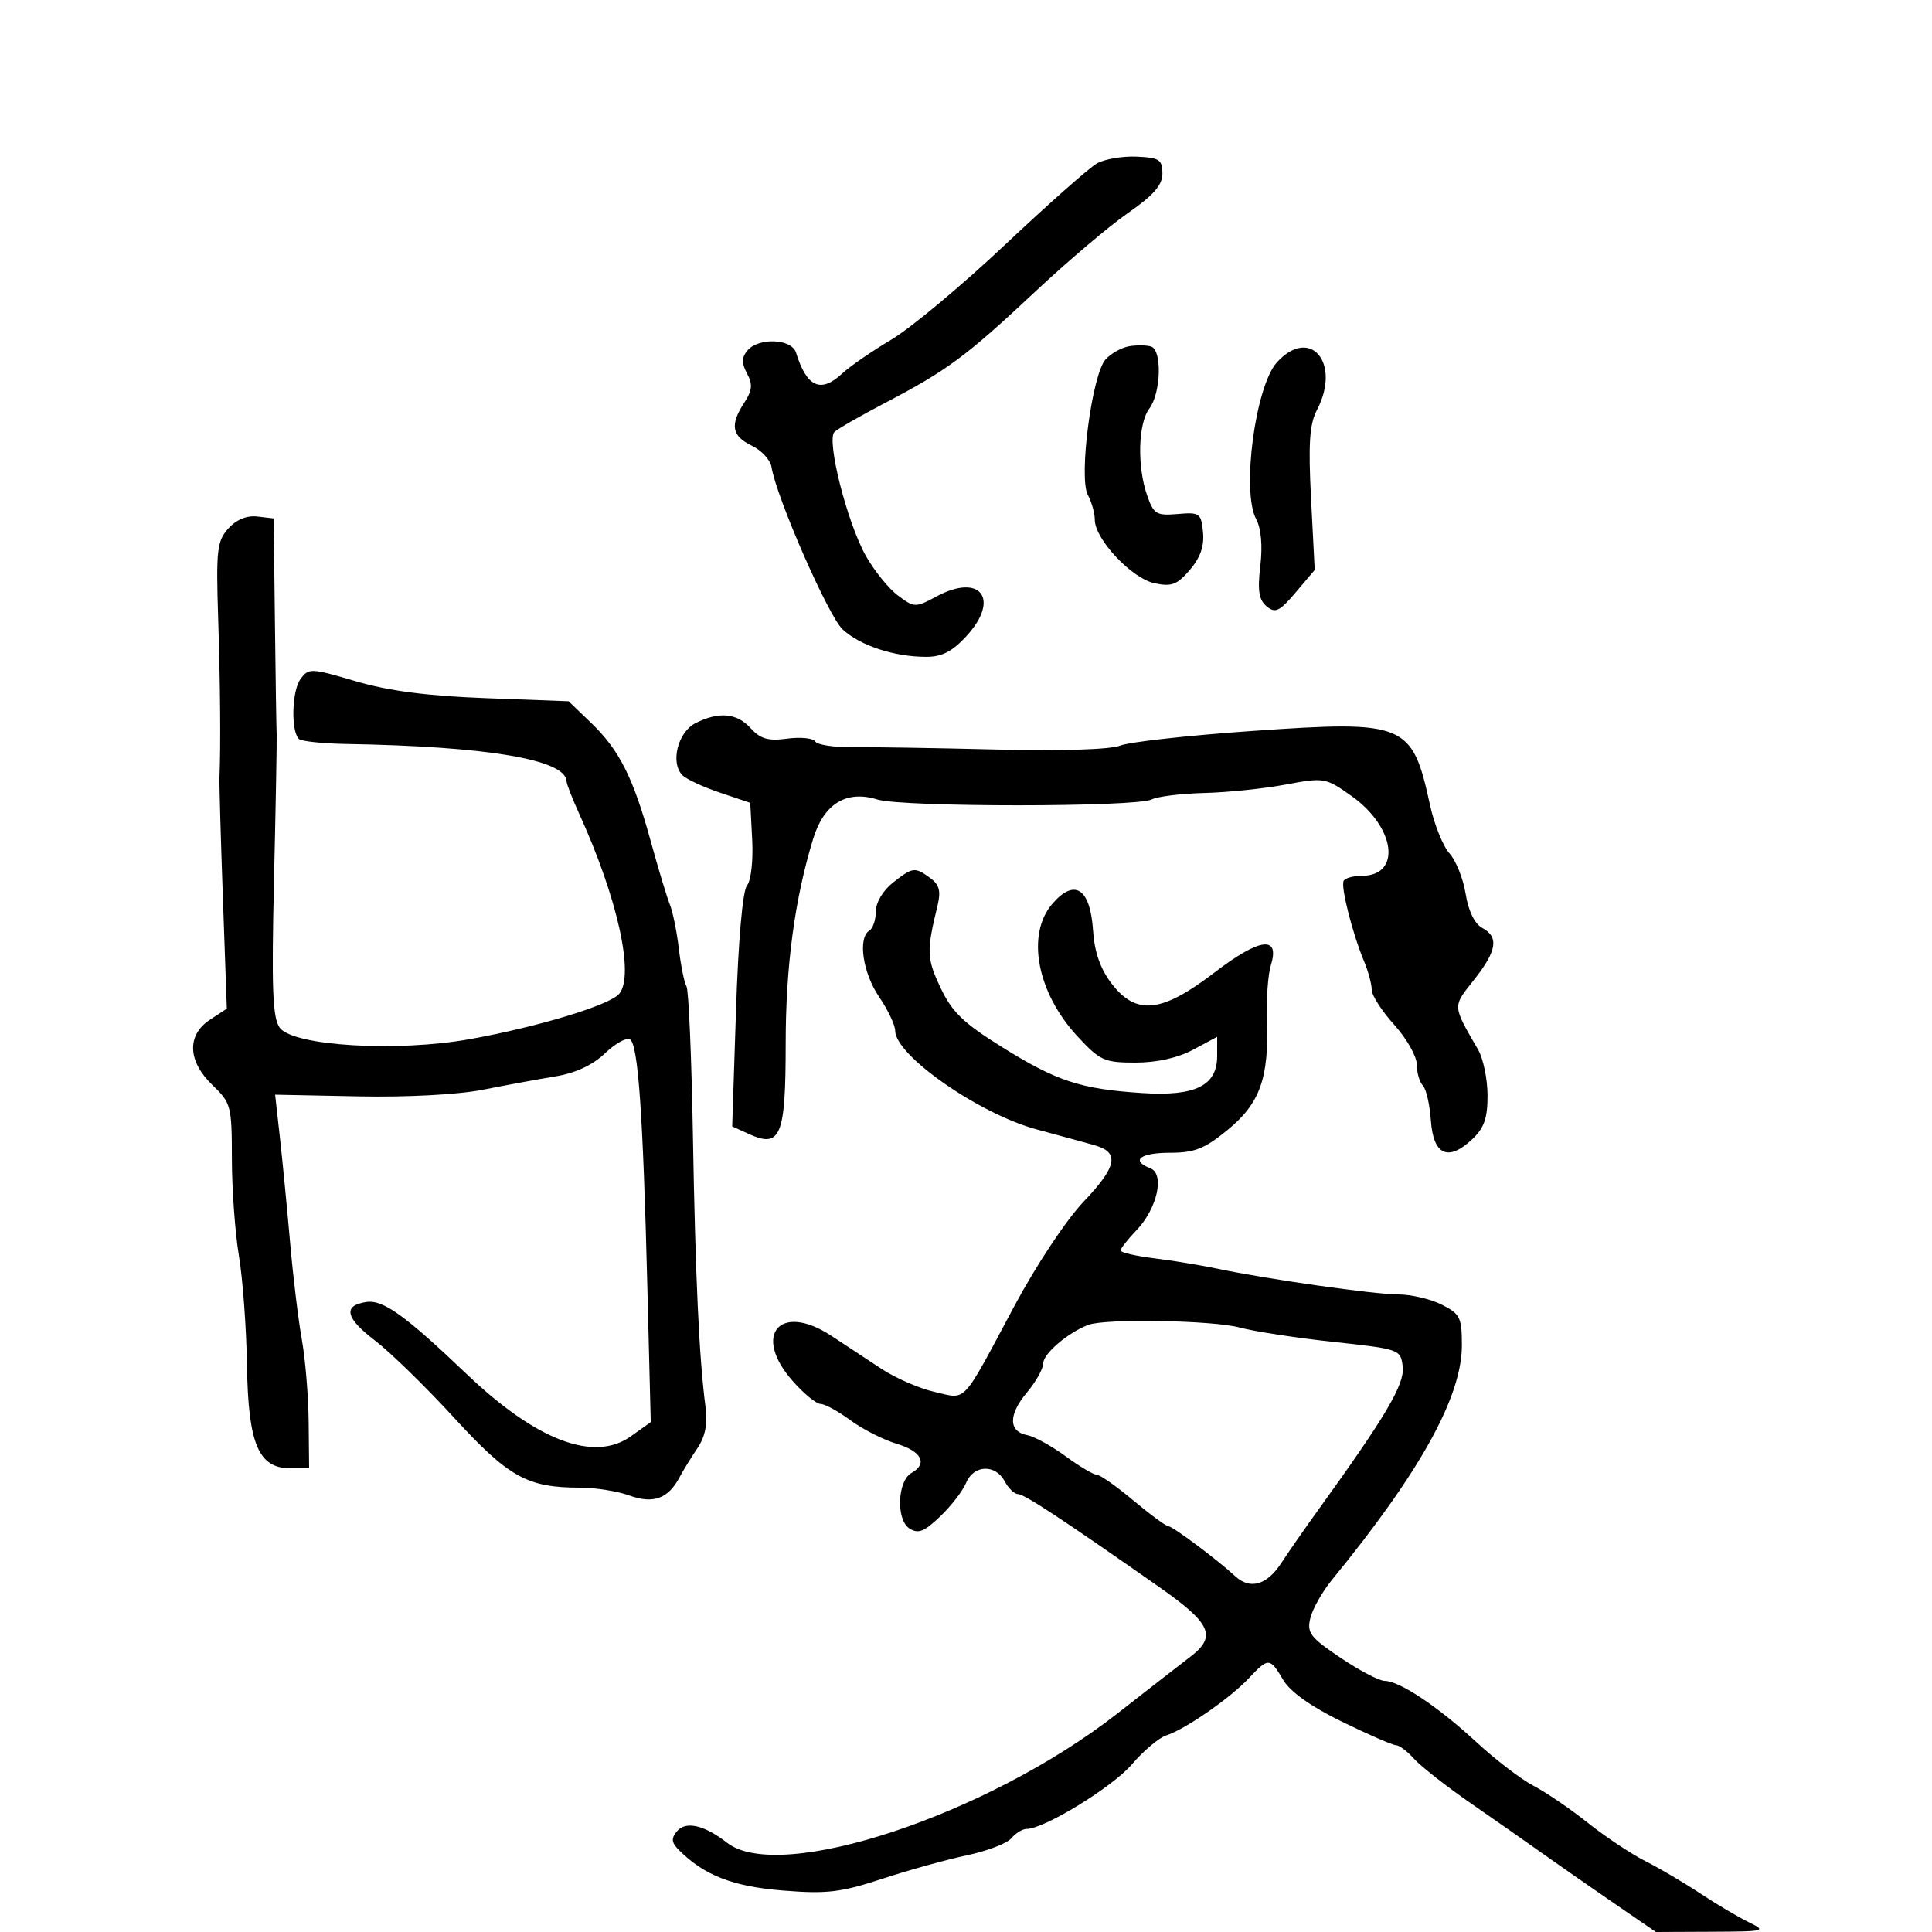 <svg xmlns="http://www.w3.org/2000/svg" width="300" height="300" viewBox="0 0 300 300" version="1.1">
	<path d="M 170.322 25.379 C 169.124 26.058, 162.682 31.762, 156.006 38.056 C 149.331 44.350, 141.407 50.960, 138.397 52.745 C 135.388 54.530, 131.943 56.907, 130.742 58.026 C 127.434 61.108, 125.260 60.110, 123.604 54.750 C 122.934 52.584, 117.768 52.369, 116.053 54.436 C 115.152 55.522, 115.140 56.392, 116.002 58.003 C 116.902 59.686, 116.812 60.638, 115.571 62.532 C 113.316 65.973, 113.620 67.709, 116.738 69.203 C 118.244 69.925, 119.620 71.412, 119.797 72.508 C 120.567 77.268, 128.628 95.677, 130.842 97.729 C 133.563 100.251, 138.837 101.986, 143.806 101.994 C 146.264 101.999, 147.877 101.165, 150.089 98.750 C 155.352 93.002, 152.249 88.936, 145.410 92.618 C 142.142 94.378, 141.978 94.374, 139.425 92.464 C 137.981 91.384, 135.735 88.603, 134.434 86.283 C 131.523 81.097, 128.289 68.292, 129.579 67.068 C 130.086 66.587, 133.650 64.546, 137.500 62.531 C 147.068 57.525, 150.060 55.307, 160.673 45.354 C 165.718 40.623, 172.243 35.090, 175.173 33.059 C 179.137 30.310, 180.500 28.742, 180.500 26.932 C 180.500 24.791, 180.022 24.479, 176.500 24.323 C 174.300 24.226, 171.520 24.701, 170.322 25.379 M 175.354 53.761 C 174.174 53.954, 172.519 54.875, 171.675 55.807 C 169.562 58.141, 167.466 74.134, 168.918 76.846 C 169.513 77.959, 170 79.696, 170 80.706 C 170 83.695, 175.686 89.772, 179.205 90.545 C 181.903 91.138, 182.754 90.824, 184.751 88.503 C 186.379 86.611, 187.015 84.792, 186.804 82.631 C 186.518 79.686, 186.284 79.519, 182.870 79.814 C 179.571 80.100, 179.139 79.836, 178.120 76.915 C 176.553 72.418, 176.725 65.746, 178.468 63.441 C 180.275 61.052, 180.471 54.365, 178.750 53.812 C 178.063 53.592, 176.534 53.569, 175.354 53.761 M 198.293 56.250 C 194.932 59.929, 192.753 76.302, 195.053 80.599 C 195.831 82.052, 196.071 84.753, 195.701 87.879 C 195.248 91.702, 195.475 93.149, 196.684 94.153 C 198.026 95.266, 198.685 94.949, 201.202 91.978 L 204.149 88.500 203.583 77.500 C 203.138 68.850, 203.335 65.888, 204.508 63.636 C 208.298 56.359, 203.453 50.602, 198.293 56.250 M 35.448 82.069 C 33.701 84.010, 33.539 85.436, 33.873 95.867 C 34.208 106.288, 34.286 115.807, 34.079 120.750 C 34.039 121.713, 34.279 130.178, 34.614 139.562 L 35.222 156.624 32.611 158.335 C 28.974 160.718, 29.130 164.793, 33 168.500 C 35.874 171.254, 36 171.733, 36.008 179.937 C 36.012 184.647, 36.503 191.425, 37.100 195 C 37.696 198.575, 38.259 206.225, 38.351 212 C 38.545 224.248, 40.131 228, 45.115 228 L 48 228 47.927 220.750 C 47.887 216.762, 47.410 211.025, 46.867 208 C 46.324 204.975, 45.508 198.225, 45.053 193 C 44.598 187.775, 43.888 180.459, 43.474 176.741 L 42.722 169.982 55.611 170.241 C 63.214 170.394, 71.166 169.971, 75 169.210 C 78.575 168.500, 83.642 167.568, 86.259 167.138 C 89.361 166.628, 92.032 165.385, 93.928 163.569 C 95.528 162.036, 97.284 161.057, 97.829 161.394 C 99.089 162.173, 99.847 172.965, 100.516 199.665 L 101.047 220.830 97.952 223.034 C 92.251 227.094, 83.305 223.707, 72.500 213.399 C 62.892 204.233, 59.494 201.790, 56.883 202.173 C 53.209 202.712, 53.637 204.661, 58.192 208.130 C 60.561 209.935, 66.092 215.329, 70.482 220.117 C 78.988 229.394, 81.875 231, 90.045 231 C 92.417 231, 95.872 231.548, 97.723 232.217 C 101.440 233.561, 103.741 232.729, 105.512 229.402 C 106.069 228.356, 107.318 226.323, 108.288 224.885 C 109.527 223.049, 109.900 221.114, 109.542 218.385 C 108.563 210.939, 107.980 198.352, 107.595 176.323 C 107.382 164.125, 106.933 153.700, 106.596 153.156 C 106.260 152.611, 105.727 149.991, 105.413 147.333 C 105.098 144.675, 104.475 141.600, 104.028 140.500 C 103.580 139.400, 102.227 134.919, 101.022 130.543 C 98.308 120.693, 96.156 116.441, 91.734 112.196 L 88.292 108.891 75.396 108.407 C 66.335 108.066, 60.341 107.286, 55.241 105.782 C 48.252 103.722, 47.933 103.710, 46.653 105.459 C 45.320 107.283, 45.155 113.488, 46.407 114.740 C 46.775 115.108, 50.096 115.461, 53.788 115.523 C 75.713 115.897, 87.837 117.948, 87.969 121.305 C 87.986 121.748, 88.877 124.034, 89.948 126.385 C 95.881 139.410, 98.551 151.426, 96.153 154.316 C 94.698 156.069, 83.606 159.438, 73 161.348 C 61.664 163.389, 45.515 162.425, 43.437 159.583 C 42.327 158.065, 42.153 153.558, 42.549 136.597 C 42.820 124.994, 43.005 114.825, 42.959 114 C 42.913 113.175, 42.791 105.300, 42.688 96.500 L 42.500 80.500 39.948 80.203 C 38.320 80.013, 36.690 80.689, 35.448 82.069 M 108 112.288 C 105.254 113.670, 104.051 118.446, 105.965 120.372 C 106.581 120.992, 109.204 122.212, 111.793 123.082 L 116.500 124.664 116.802 130.416 C 116.972 133.633, 116.614 136.760, 115.992 137.509 C 115.320 138.319, 114.645 145.988, 114.287 156.877 L 113.694 174.903 116.317 176.099 C 121.215 178.330, 122 176.401, 122 162.128 C 122 150.018, 123.395 139.616, 126.280 130.211 C 127.942 124.793, 131.447 122.658, 136.237 124.145 C 140.130 125.353, 176.444 125.347, 178.834 124.137 C 179.750 123.673, 183.425 123.222, 187 123.134 C 190.575 123.047, 196.254 122.460, 199.621 121.830 C 205.607 120.710, 205.832 120.748, 209.851 123.592 C 216.715 128.449, 217.680 136, 211.437 136 C 210.161 136, 208.908 136.340, 208.651 136.755 C 208.138 137.586, 209.985 144.887, 211.828 149.315 C 212.473 150.863, 213 152.834, 213 153.694 C 213 154.554, 214.575 157.001, 216.500 159.132 C 218.425 161.262, 220 164.039, 220 165.303 C 220 166.566, 220.422 168.028, 220.937 168.550 C 221.452 169.073, 222.015 171.521, 222.187 173.991 C 222.562 179.366, 224.862 180.417, 228.589 176.916 C 230.462 175.157, 230.997 173.630, 230.985 170.076 C 230.977 167.559, 230.320 164.375, 229.525 163 C 225.499 156.039, 225.521 156.393, 228.867 152.167 C 232.456 147.637, 232.791 145.494, 230.134 144.072 C 228.979 143.454, 228.006 141.441, 227.584 138.798 C 227.208 136.446, 226.078 133.617, 225.074 132.511 C 224.070 131.405, 222.710 128.025, 222.052 125 C 219.283 112.264, 218.278 111.844, 194.500 113.499 C 184.600 114.188, 175.353 115.212, 173.951 115.775 C 172.409 116.394, 164.709 116.632, 154.451 116.378 C 145.128 116.147, 135.176 115.987, 132.335 116.021 C 129.494 116.055, 126.906 115.657, 126.584 115.137 C 126.263 114.616, 124.310 114.417, 122.244 114.694 C 119.291 115.090, 118.083 114.750, 116.589 113.099 C 114.434 110.717, 111.644 110.454, 108 112.288 M 138.635 137.073 C 137.113 138.269, 136 140.146, 136 141.514 C 136 142.816, 135.550 144.160, 135 144.500 C 133.174 145.629, 133.965 151.055, 136.500 154.785 C 137.875 156.809, 139 159.172, 139 160.036 C 139 163.873, 152.035 172.965, 161 175.382 C 164.575 176.345, 168.621 177.450, 169.990 177.838 C 173.883 178.938, 173.451 181.146, 168.280 186.575 C 165.566 189.426, 160.907 196.446, 157.500 202.820 C 149.191 218.364, 150.195 217.279, 145.160 216.147 C 142.802 215.617, 139.102 214.018, 136.937 212.592 C 134.771 211.166, 131.236 208.839, 129.081 207.420 C 121.137 202.190, 116.766 207.247, 123.047 214.400 C 124.785 216.380, 126.748 218, 127.409 218 C 128.070 218, 130.155 219.139, 132.041 220.530 C 133.928 221.922, 137.165 223.568, 139.236 224.189 C 143.119 225.352, 144.100 227.285, 141.535 228.720 C 139.353 229.942, 139.119 235.972, 141.202 237.324 C 142.579 238.218, 143.495 237.863, 145.998 235.465 C 147.700 233.834, 149.510 231.488, 150.021 230.250 C 151.177 227.452, 154.561 227.310, 156 230 C 156.589 231.100, 157.519 232, 158.067 232 C 159.044 232, 164.967 235.898, 180 246.432 C 188.101 252.109, 188.983 254.093, 184.820 257.271 C 183.544 258.245, 178.450 262.207, 173.500 266.076 C 153.299 281.864, 121.071 292.530, 112.885 286.138 C 109.354 283.380, 106.473 282.726, 105.107 284.371 C 104.192 285.473, 104.266 286.123, 105.439 287.296 C 109.350 291.207, 113.796 292.936, 121.554 293.561 C 128.395 294.113, 130.543 293.860, 137 291.740 C 141.125 290.387, 147.053 288.742, 150.173 288.085 C 153.293 287.428, 156.385 286.241, 157.045 285.446 C 157.705 284.651, 158.765 284, 159.400 284 C 162.139 284, 172.732 277.504, 175.757 273.971 C 177.571 271.851, 179.985 269.822, 181.122 269.461 C 184.015 268.543, 191.034 263.680, 193.924 260.591 C 196.956 257.351, 197.192 257.363, 199.258 260.860 C 200.351 262.710, 203.585 265.006, 208.412 267.360 C 212.518 269.362, 216.285 271, 216.783 271 C 217.282 271, 218.547 271.956, 219.595 273.125 C 220.643 274.294, 224.650 277.430, 228.500 280.095 C 232.350 282.759, 237.300 286.222, 239.500 287.790 C 241.700 289.358, 246.566 292.747, 250.313 295.320 L 257.126 300 265.813 299.961 C 274.153 299.923, 274.380 299.863, 271.500 298.457 C 269.850 297.651, 266.475 295.648, 264 294.006 C 261.525 292.364, 257.700 290.113, 255.500 289.002 C 253.300 287.892, 249.270 285.209, 246.545 283.039 C 243.821 280.870, 240.030 278.286, 238.121 277.297 C 236.213 276.309, 232.217 273.250, 229.240 270.500 C 223.261 264.975, 217.313 261.013, 214.987 261.005 C 214.154 261.002, 211.078 259.387, 208.150 257.415 C 203.425 254.233, 202.900 253.536, 203.481 251.219 C 203.841 249.783, 205.343 247.134, 206.818 245.330 C 220.529 228.570, 227 216.888, 227 208.896 C 227 204.567, 226.721 204.007, 223.846 202.573 C 222.112 201.708, 219.094 201, 217.140 201 C 213.408 201, 196.669 198.617, 189 196.994 C 186.525 196.470, 182.137 195.749, 179.250 195.392 C 176.363 195.035, 174 194.487, 174 194.176 C 174 193.864, 175.117 192.444, 176.482 191.019 C 179.696 187.665, 180.894 182.280, 178.622 181.408 C 175.510 180.214, 177.035 179, 181.647 179 C 185.489 179, 187.044 178.386, 190.621 175.455 C 195.638 171.344, 197.042 167.446, 196.730 158.500 C 196.615 155.200, 196.887 151.323, 197.335 149.886 C 198.793 145.203, 195.617 145.619, 188.549 151.036 C 180.368 157.306, 176.410 157.715, 172.575 152.687 C 170.859 150.438, 169.946 147.816, 169.731 144.519 C 169.303 137.956, 166.888 136.339, 163.439 140.306 C 159.299 145.068, 160.991 154.095, 167.302 160.916 C 170.795 164.691, 171.475 165, 176.305 165 C 179.621 165, 182.894 164.269, 185.265 162.998 L 189 160.996 189 163.975 C 189 168.600, 185.606 170.267, 177.297 169.723 C 167.789 169.100, 164.086 167.884, 155.613 162.603 C 149.561 158.831, 147.818 157.144, 146.021 153.321 C 143.895 148.799, 143.857 147.698, 145.586 140.594 C 146.125 138.376, 145.858 137.369, 144.455 136.344 C 142.055 134.588, 141.744 134.627, 138.635 137.073 M 169 205.722 C 165.883 206.893, 162 210.195, 162 211.674 C 162 212.519, 160.854 214.574, 159.452 216.239 C 156.562 219.674, 156.585 222.301, 159.511 222.850 C 160.605 223.056, 163.276 224.523, 165.447 226.112 C 167.618 227.700, 169.805 229, 170.308 229 C 170.811 229, 173.372 230.800, 176 233 C 178.628 235.200, 181.079 237, 181.447 237 C 182.098 237, 189.085 242.232, 191.797 244.750 C 194.087 246.877, 196.710 246.141, 198.928 242.750 C 200.097 240.963, 202.729 237.180, 204.777 234.344 C 215.200 219.908, 218.127 214.948, 217.816 212.246 C 217.503 209.529, 217.387 209.488, 207 208.366 C 201.225 207.742, 194.700 206.740, 192.500 206.140 C 188.383 205.016, 171.670 204.718, 169 205.722" stroke="none" fill="black" fill-rule="evenodd"/>
</svg>